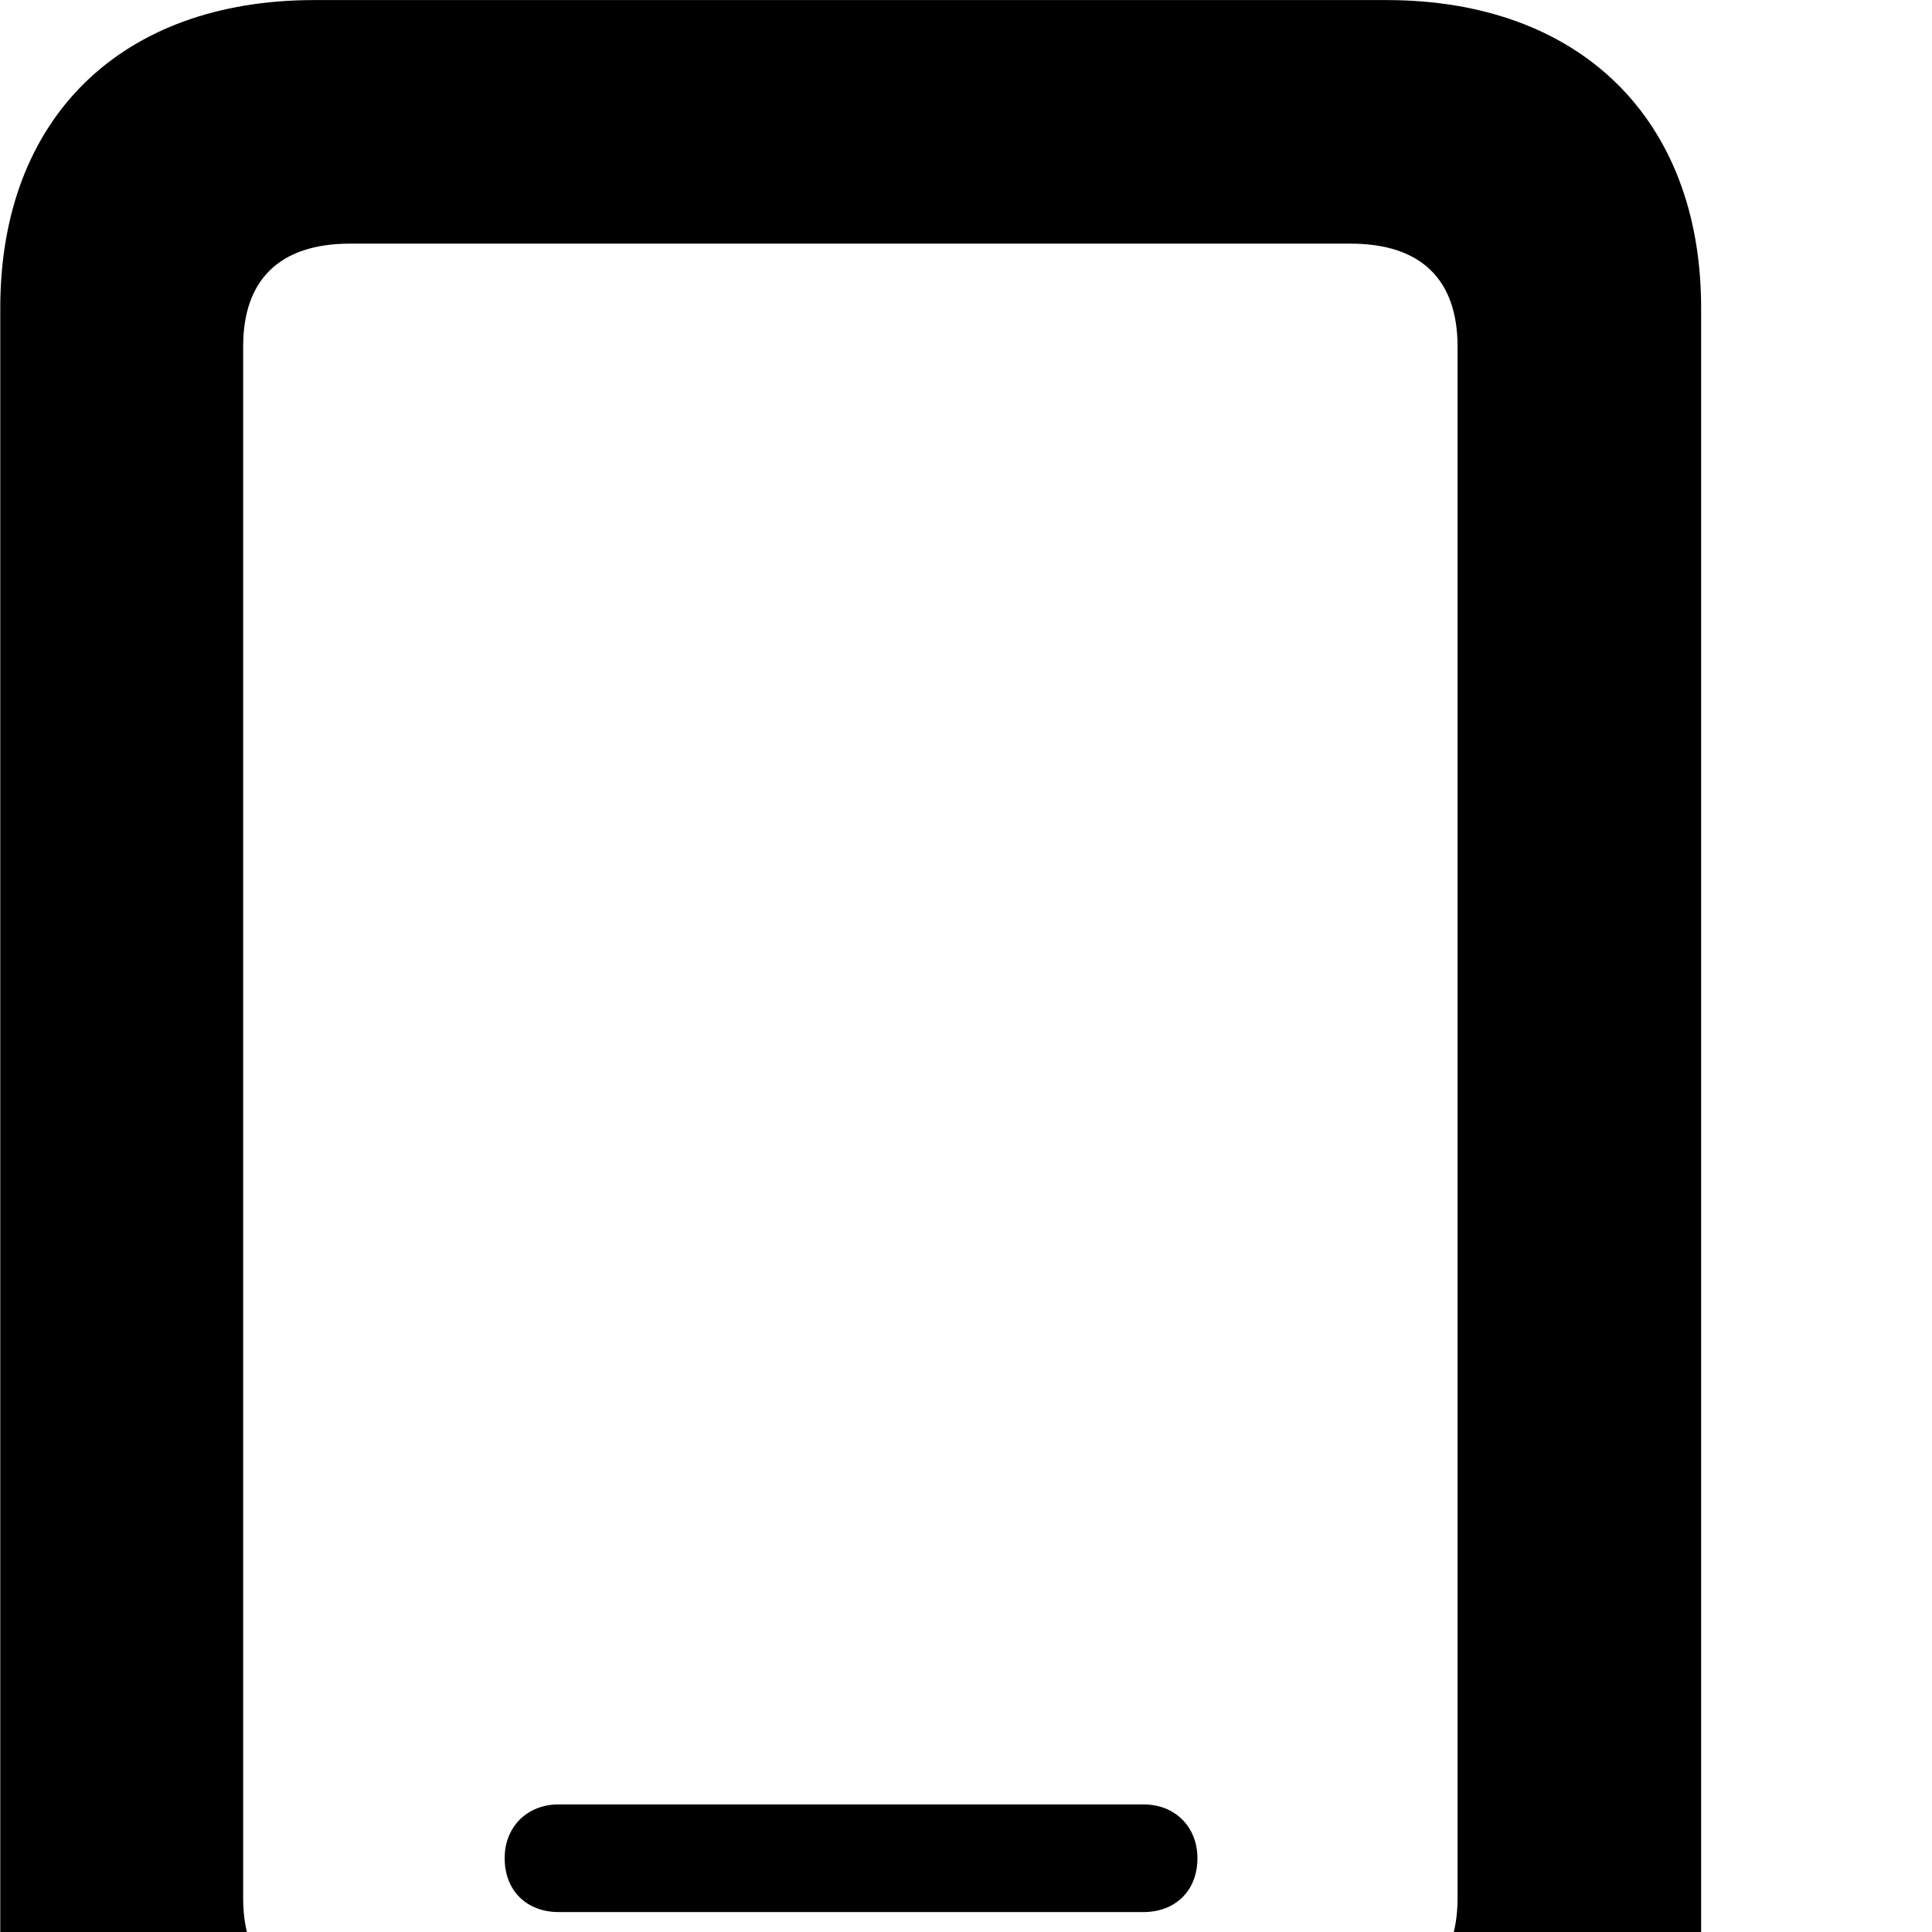 <svg xmlns="http://www.w3.org/2000/svg" viewBox="0 0 28 28" width="28" height="28">
  <path d="M0.004 28.071C0.004 30.821 1.754 32.521 4.554 32.521H20.094C22.884 32.521 24.654 30.821 24.654 28.071V4.461C24.654 1.711 22.884 0.001 20.094 0.001H4.554C1.754 0.001 0.004 1.711 0.004 4.461ZM3.524 27.511V5.021C3.524 4.061 4.044 3.531 5.074 3.531H19.574C20.604 3.531 21.124 4.061 21.124 5.021V27.511C21.124 28.461 20.604 29.001 19.574 29.001H5.074C4.044 29.001 3.524 28.461 3.524 27.511ZM8.094 27.711H16.574C17.024 27.711 17.354 27.411 17.354 26.931C17.354 26.471 17.024 26.151 16.574 26.151H8.094C7.644 26.151 7.314 26.471 7.314 26.931C7.314 27.411 7.644 27.711 8.094 27.711Z" />
</svg>